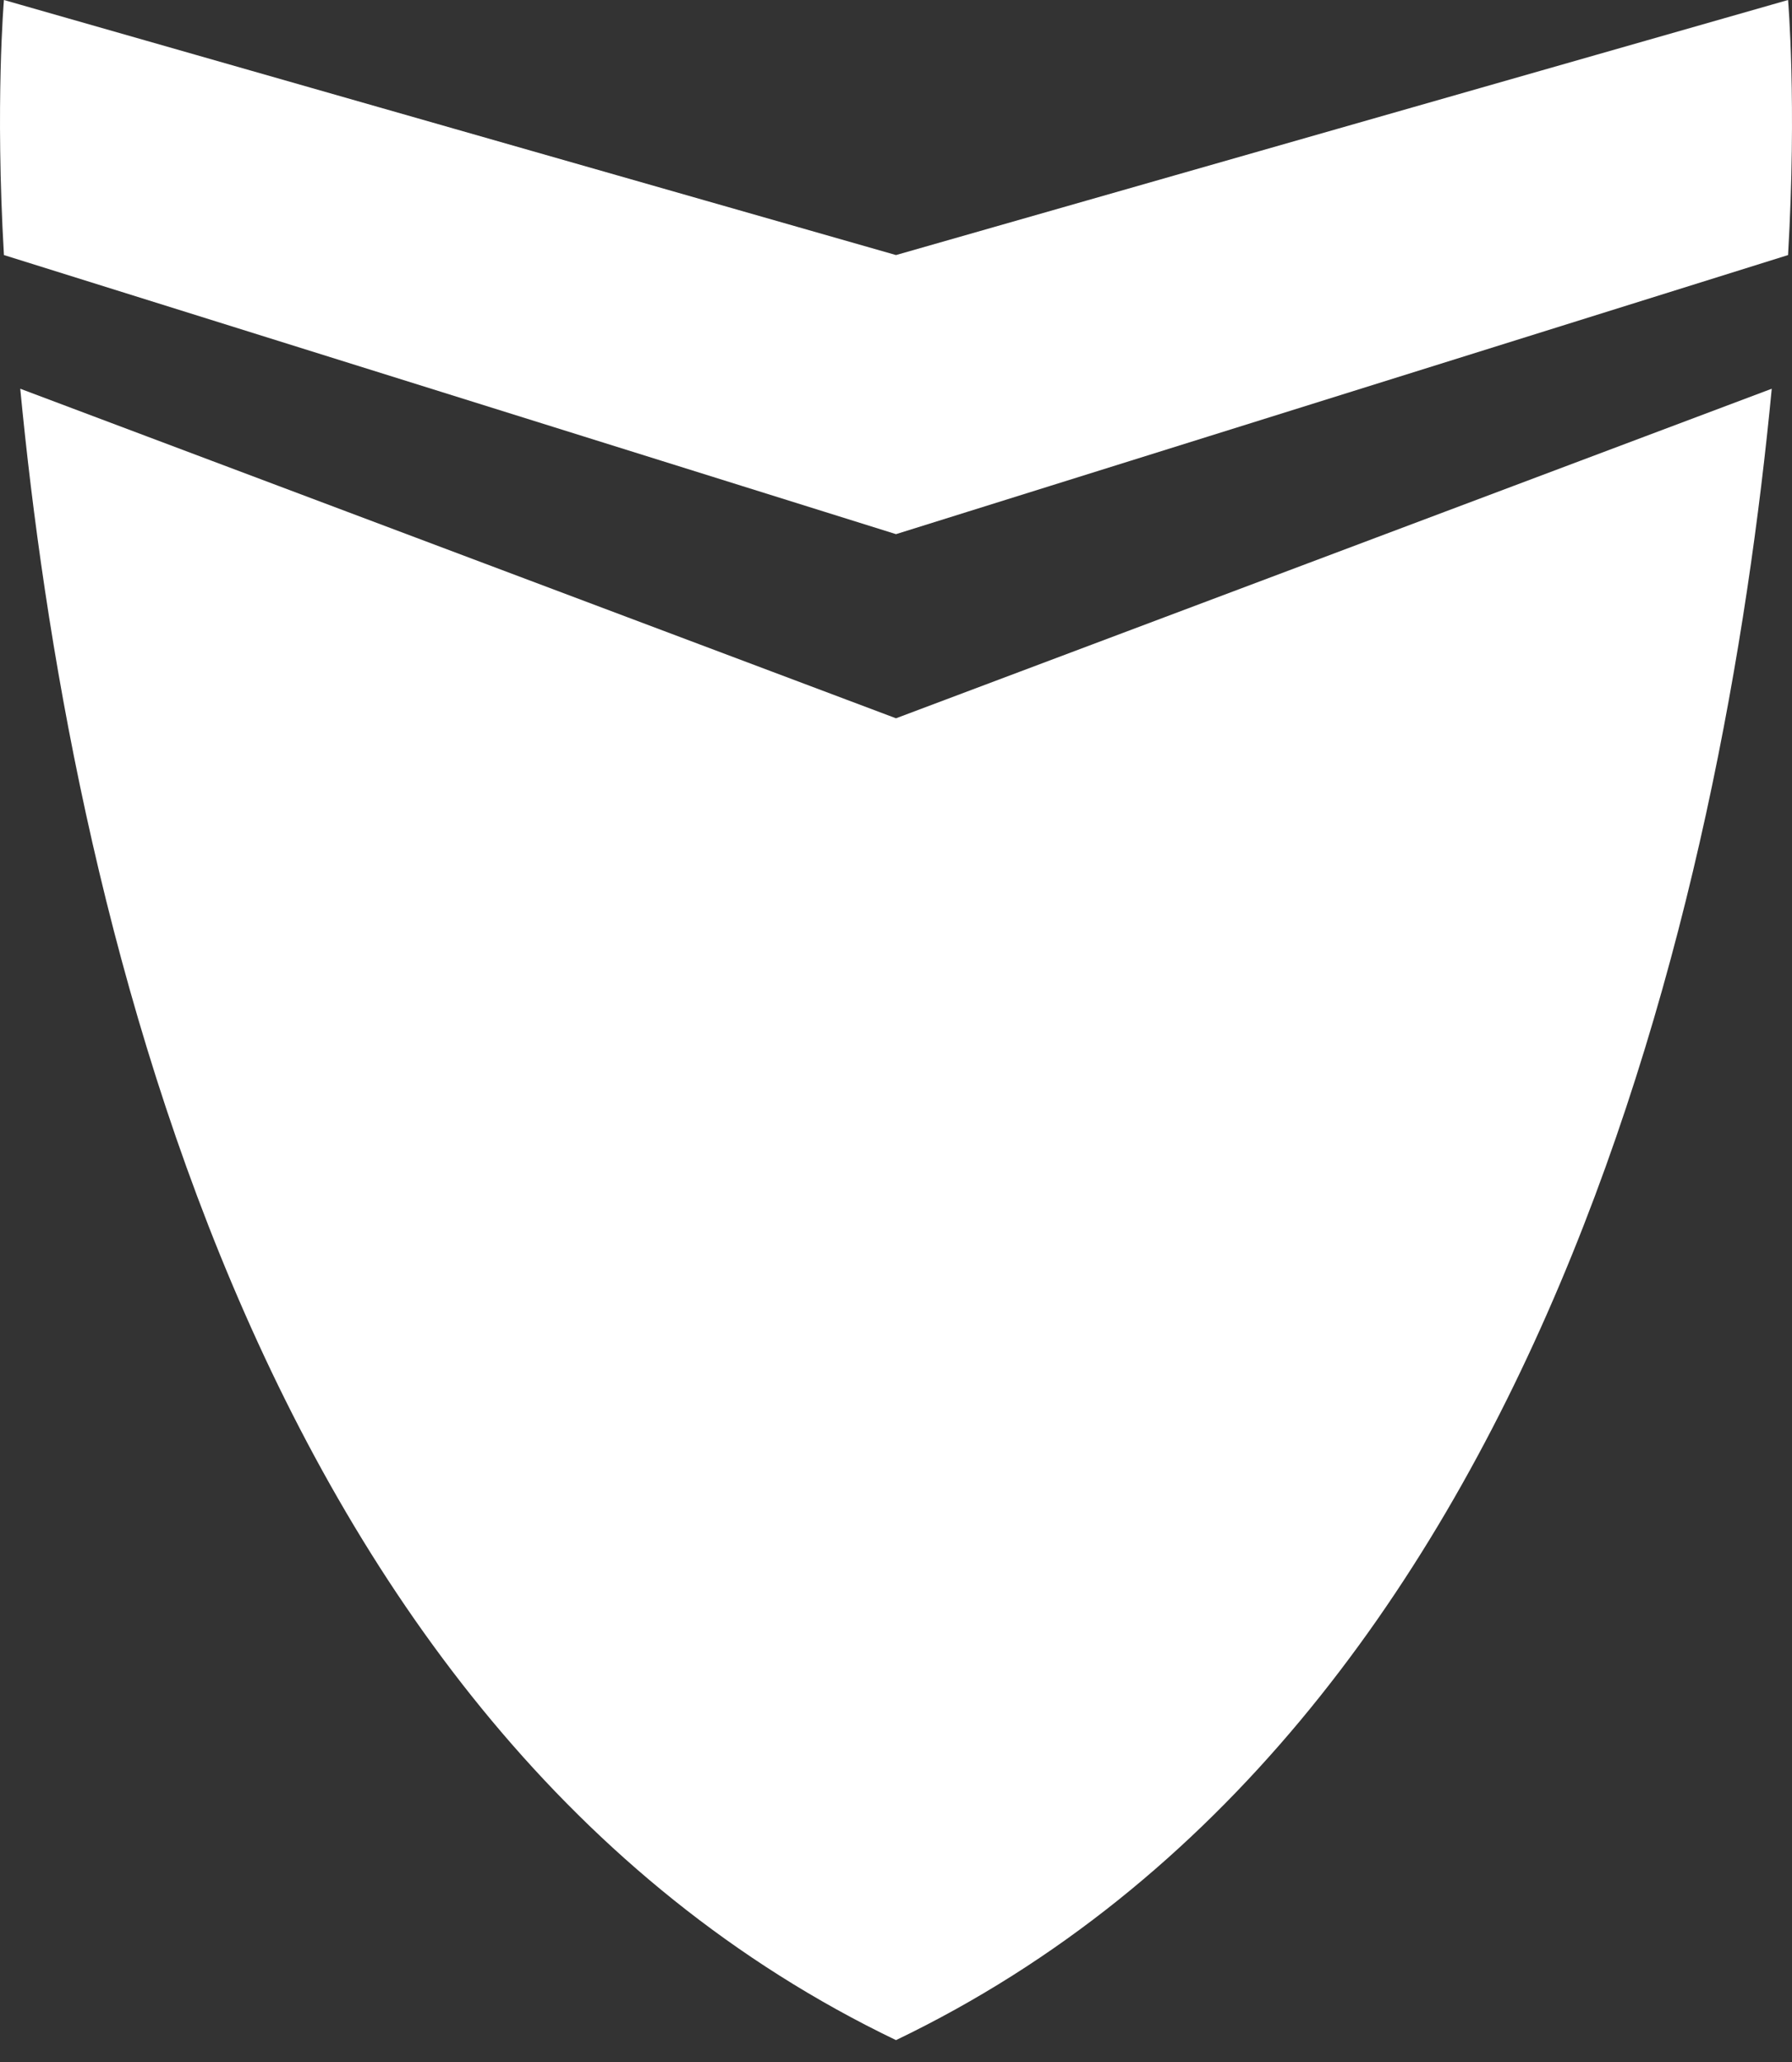 <svg width="20" height="23" viewBox="0 0 20 23" fill="none" xmlns="http://www.w3.org/2000/svg">
<rect x="0" y="0" width="20" height="23" fill="#333333" stroke="none"/>
<path d="M19.956 0L10 2.845L0.044 0C0.044 0 -0.055 1.149 0.044 2.845L10 5.958L19.956 2.845C20.055 1.149 19.956 0 19.956 0ZM0.226 4.336C0.76 9.907 2.748 19.276 10 22.756C17.252 19.274 19.24 9.907 19.774 4.336L10 8.012L0.226 4.336Z" fill="white"/>
</svg>
